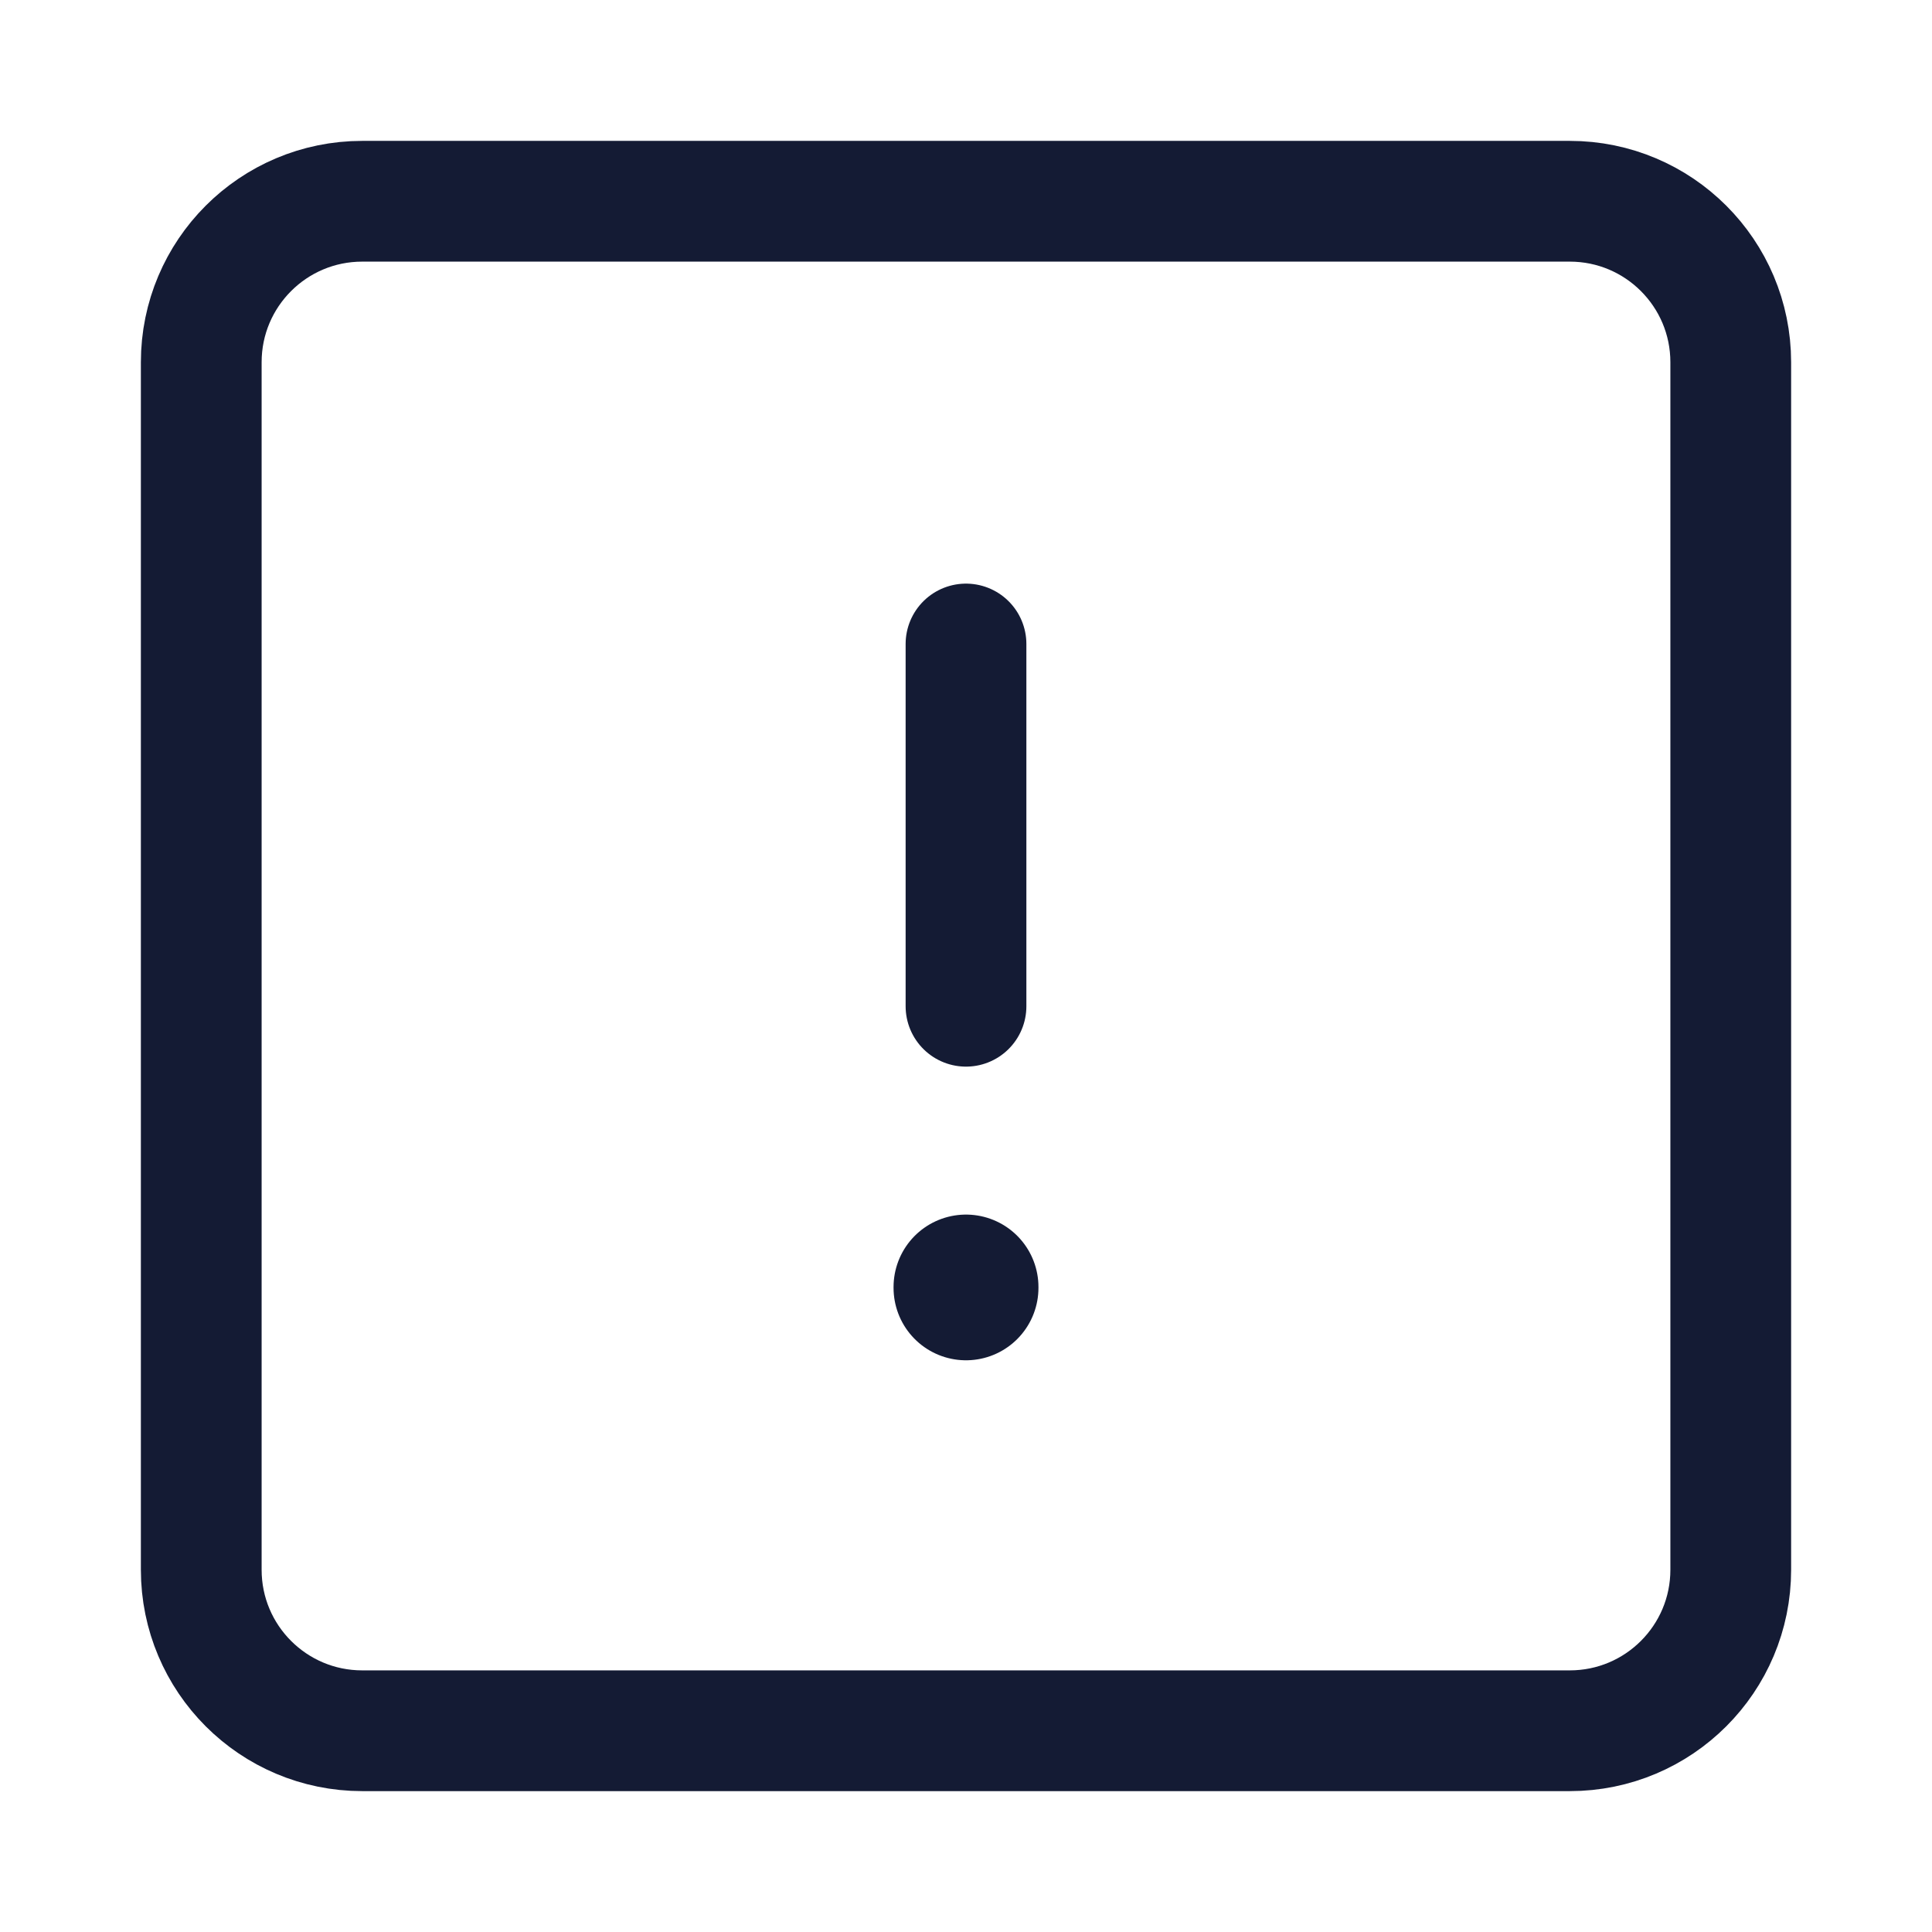 <svg width="24" height="24" viewBox="0 0 24 24" fill="none" xmlns="http://www.w3.org/2000/svg">
<path d="M2.5 19.5C2.5 20.605 3.395 21.5 4.5 21.5H19.5C20.605 21.5 21.5 20.605 21.5 19.5V4.5C21.5 3.395 20.605 2.5 19.5 2.5H4.5C3.395 2.5 2.5 3.395 2.5 4.5V19.5Z" stroke="#141B34" stroke-width="1.5" stroke-linecap="round" stroke-linejoin="round"/>
<path d="M12 8V12.5" stroke="#141B34" stroke-width="1.5" stroke-linecap="round" stroke-linejoin="round"/>
<path d="M12 15.988V15.998" stroke="#141B34" stroke-width="1.8" stroke-linecap="round" stroke-linejoin="round"/>
</svg>
